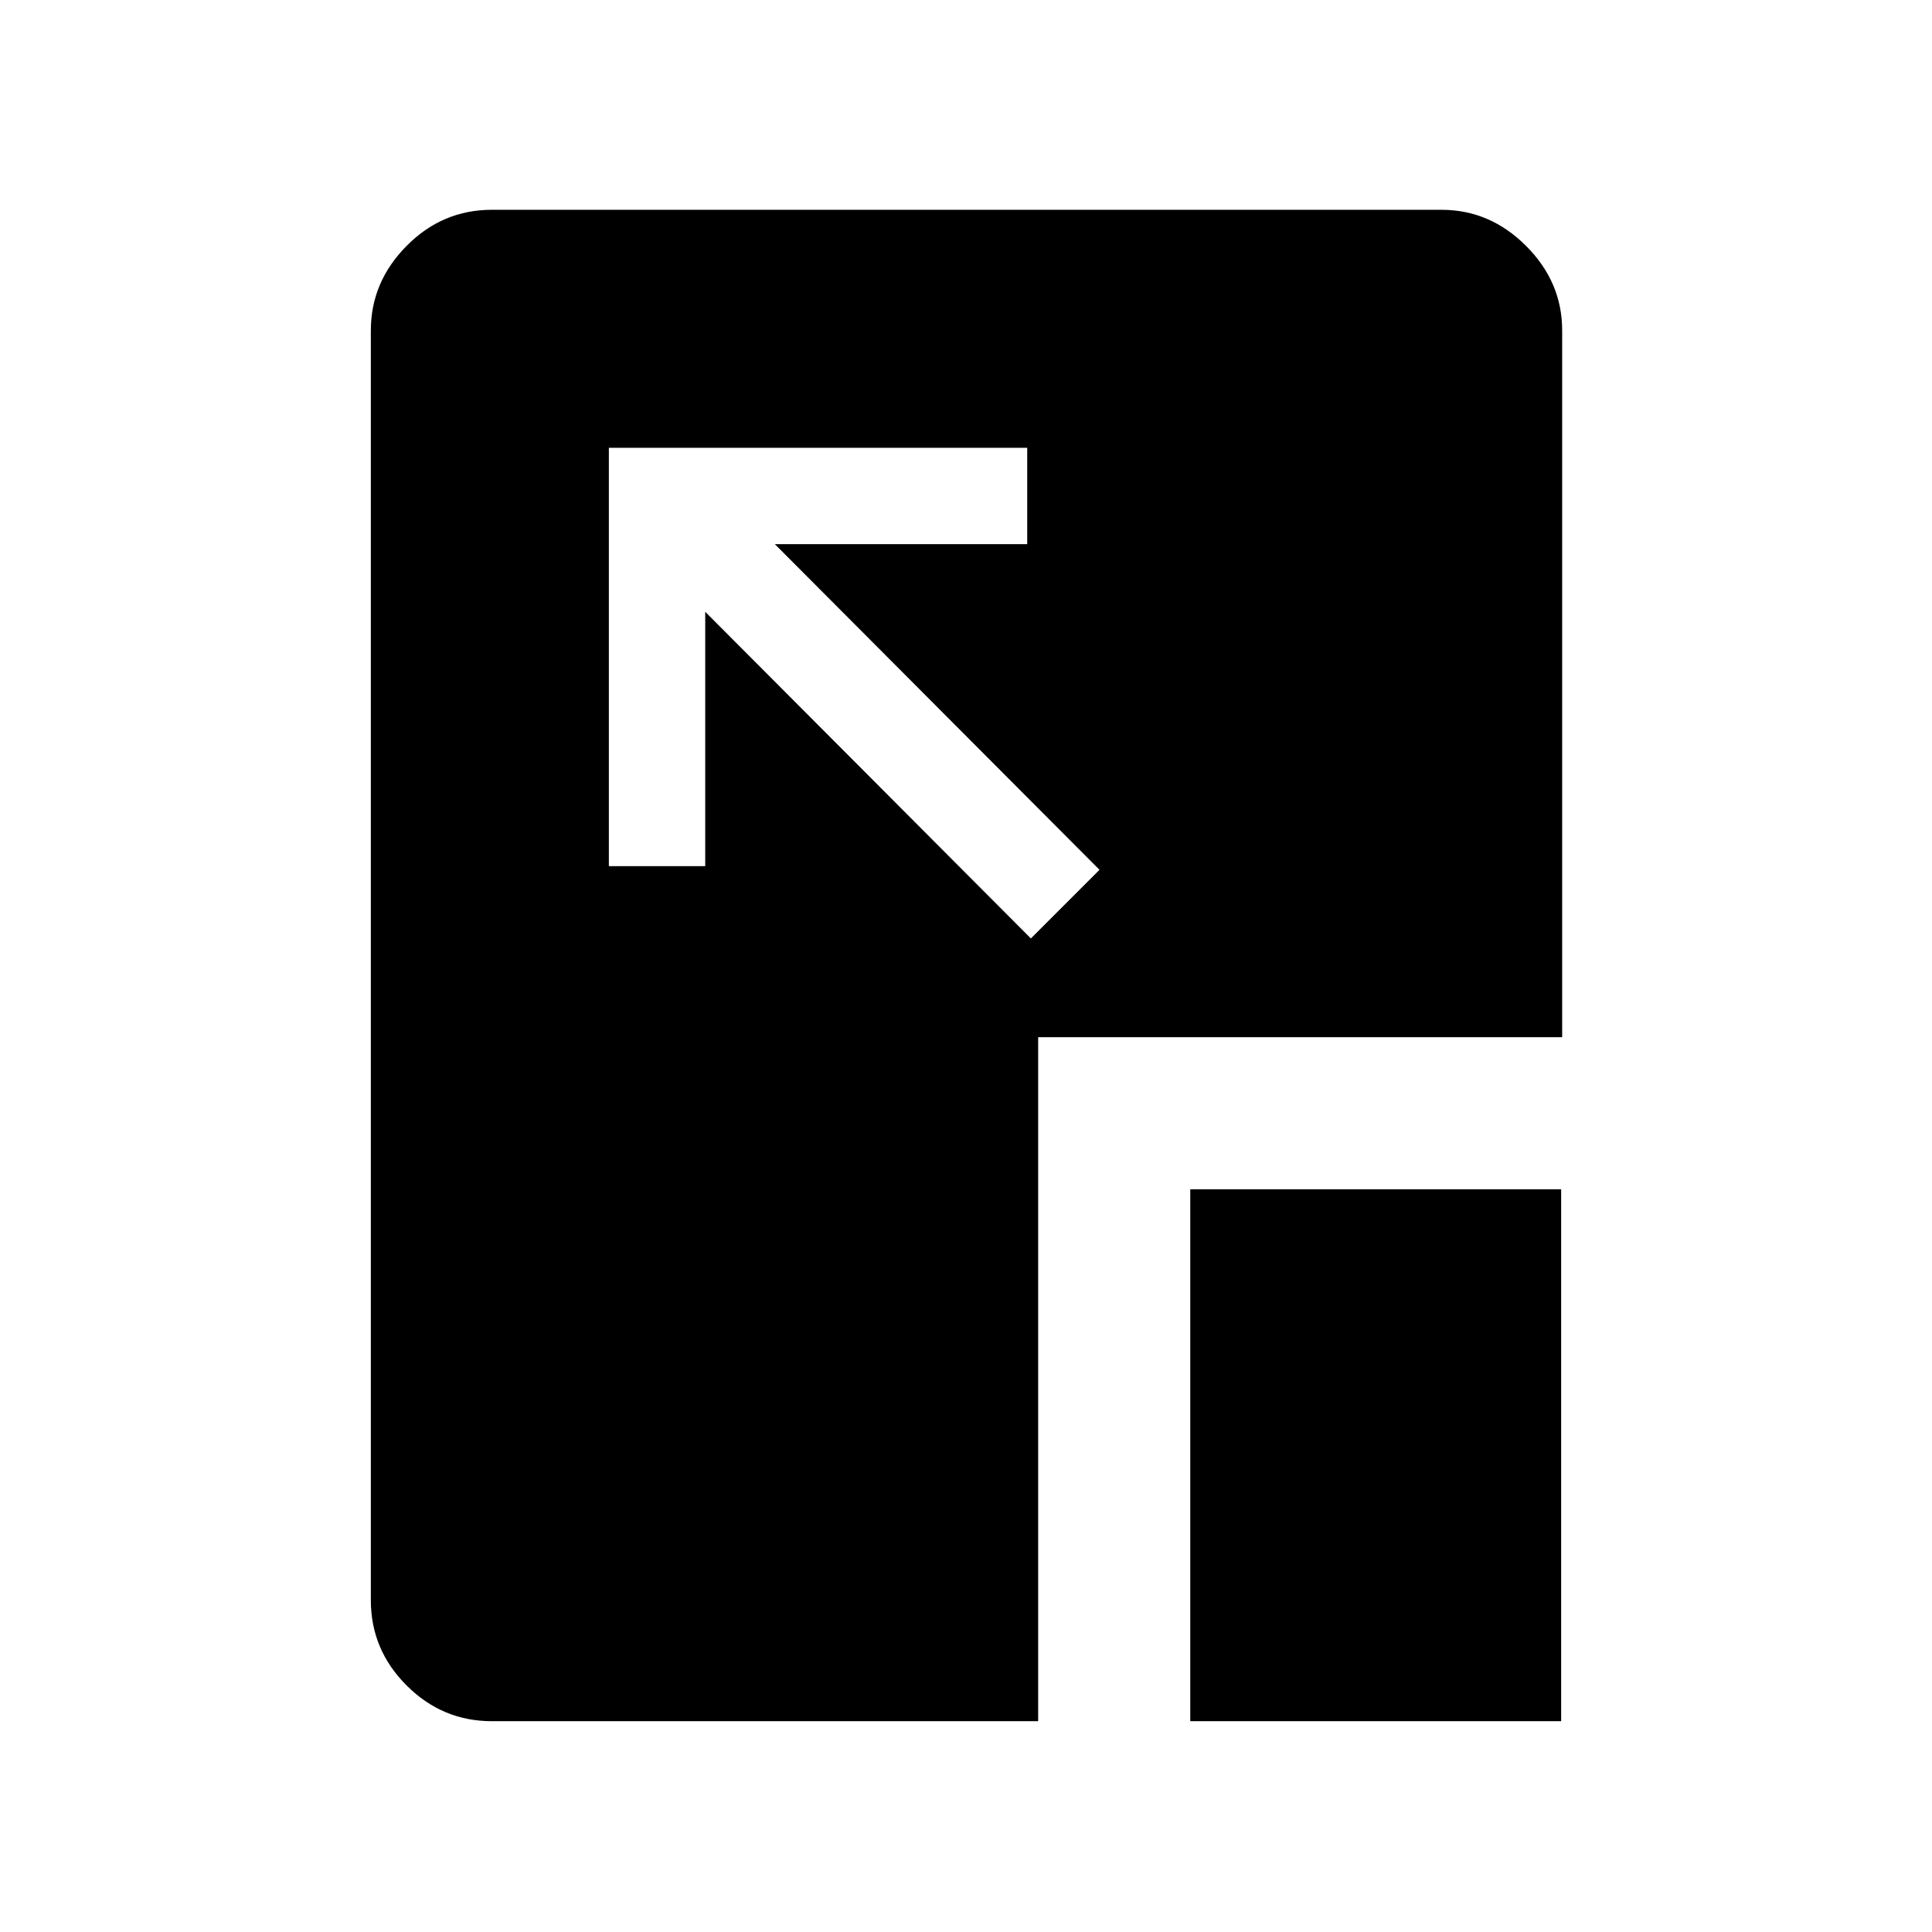 <svg xmlns="http://www.w3.org/2000/svg" height="40" viewBox="0 96 960 960" width="40"><path d="m512.231 562.307 34.102-34.101-161.31-161.81h125.399v-47.883H302.539v207.883h47.883V399.998l161.809 162.309Zm79.205 388.948V686.962H775.73v264.293H591.436Zm-346.974 0q-24.663 0-42.427-17.764-17.765-17.764-17.765-42.343V260.199q0-24.071 17.765-42.013 17.764-17.941 42.351-17.941h471.868q24.093 0 42.034 17.941 17.942 17.942 17.942 41.99v351.208H515.859v339.871H244.462Z"/></svg>